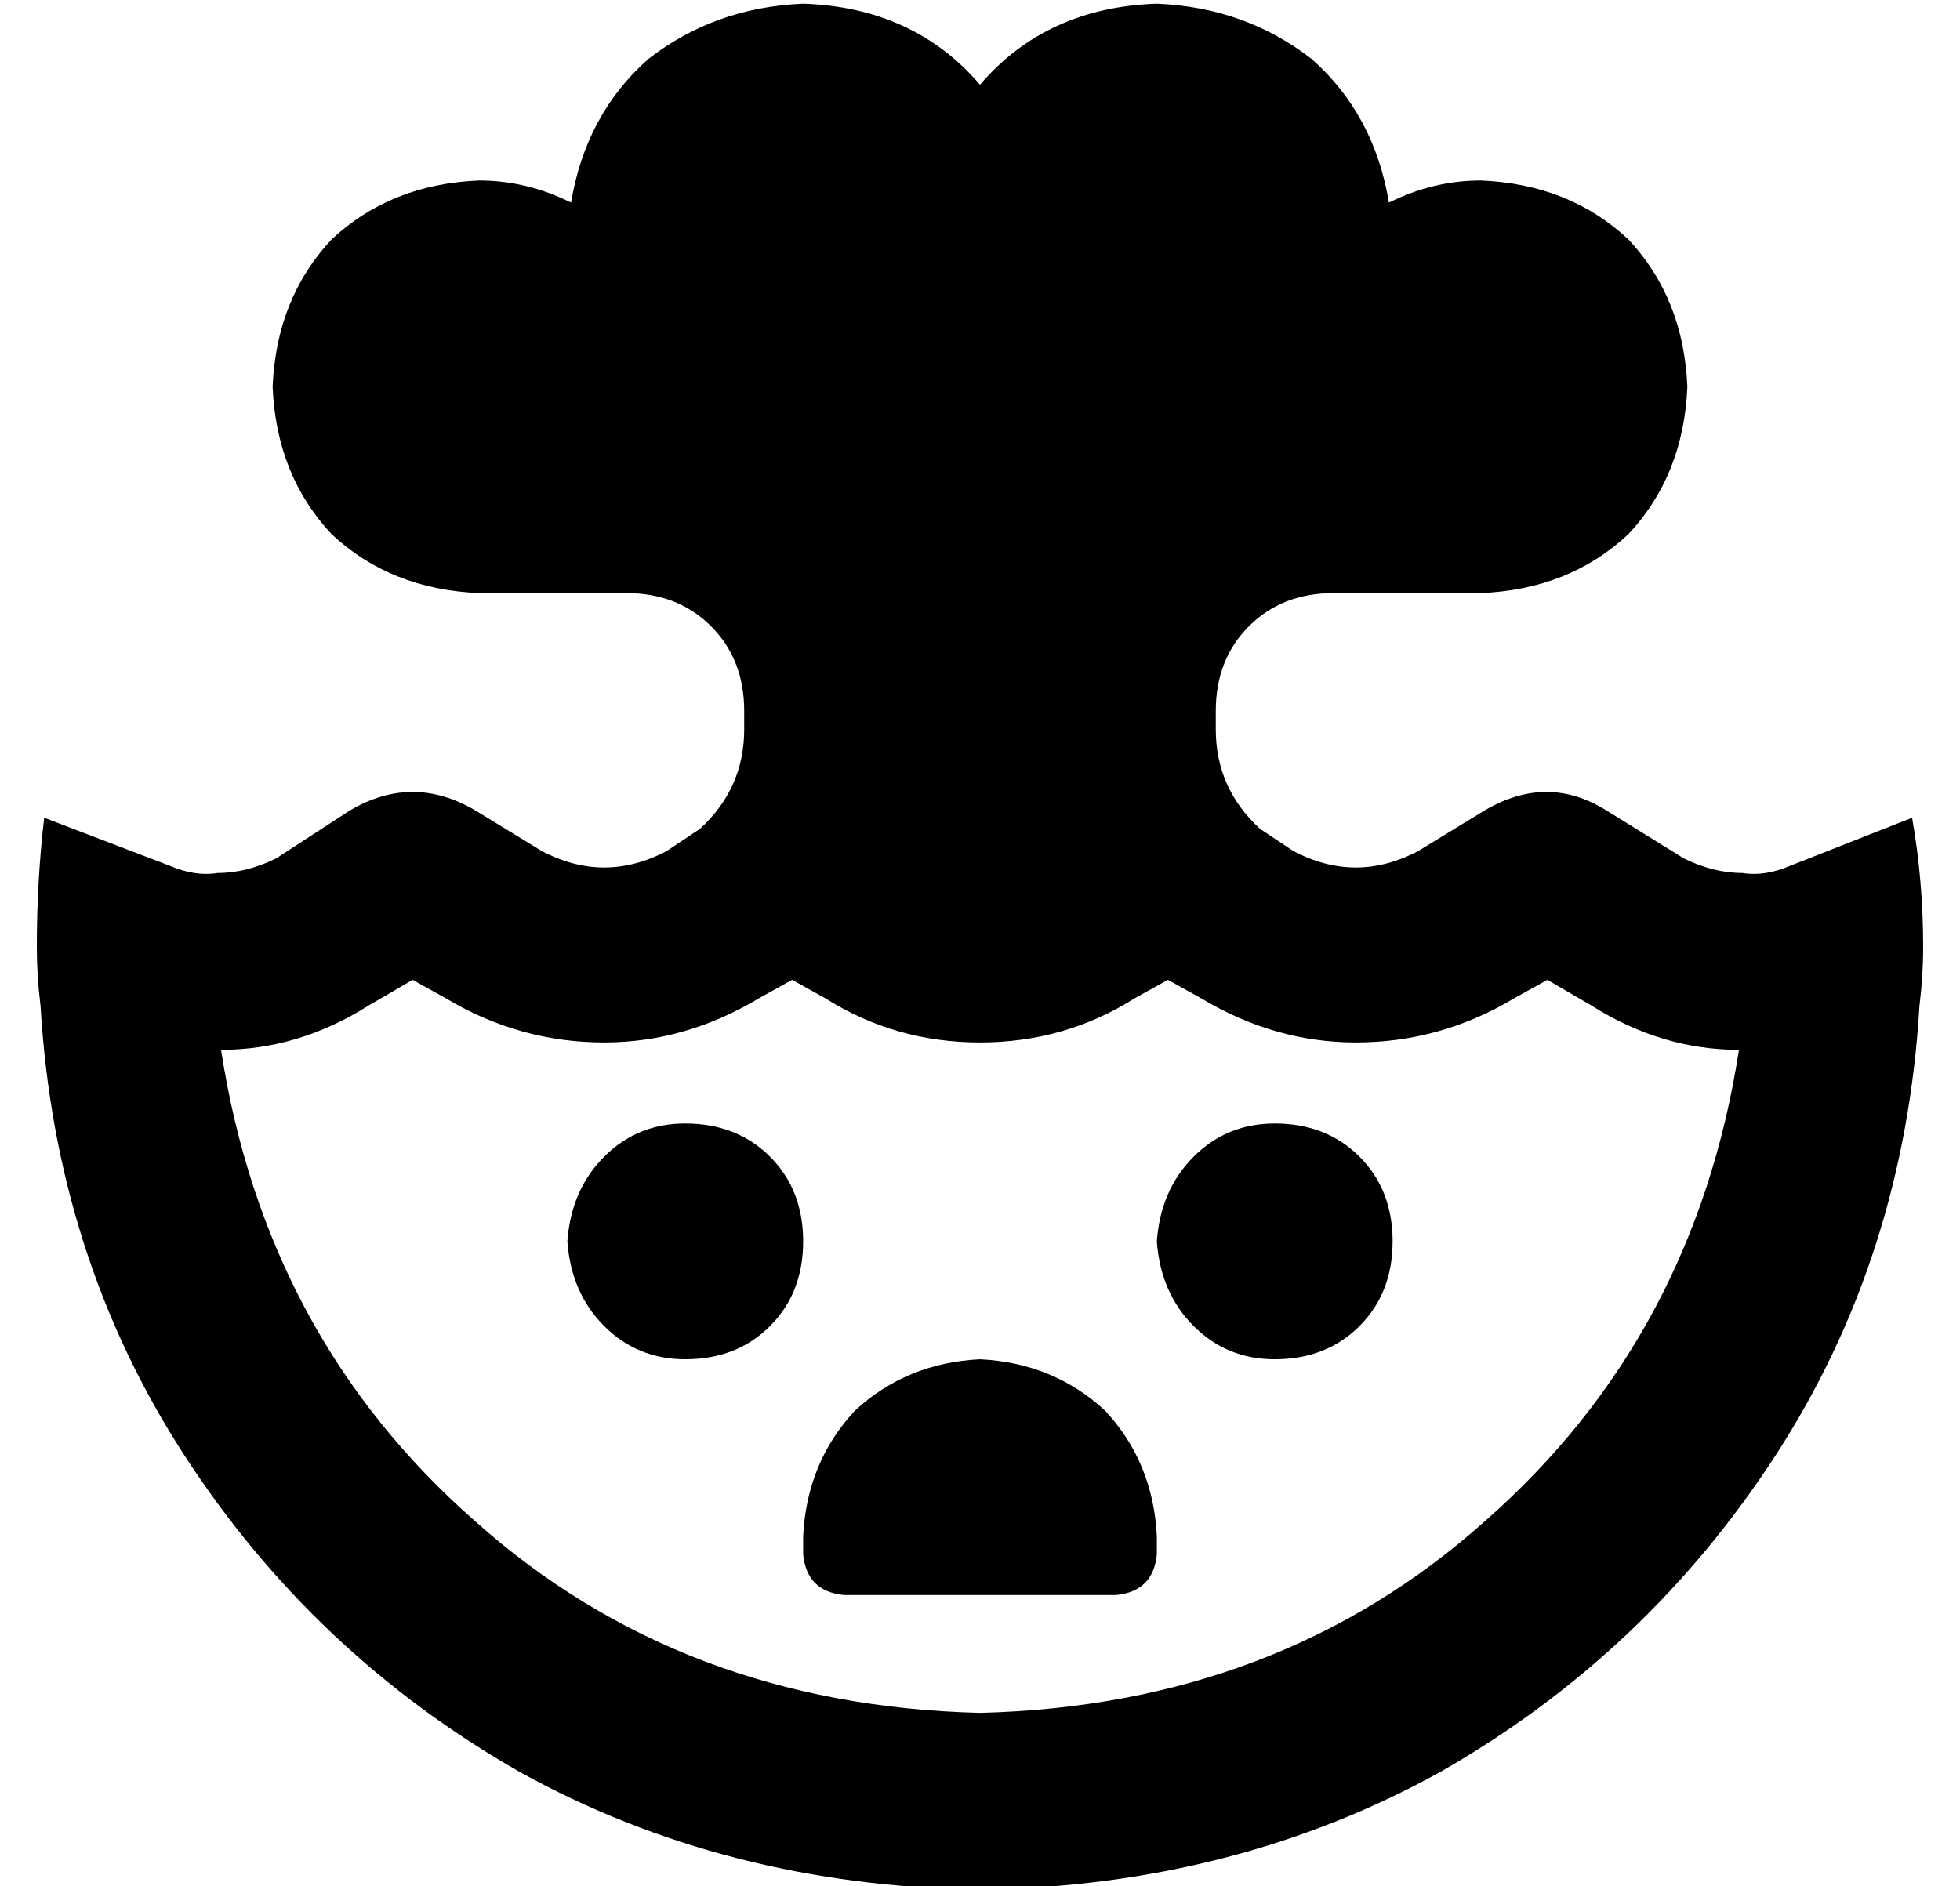 <?xml version="1.0" standalone="no"?>
<!DOCTYPE svg PUBLIC "-//W3C//DTD SVG 1.1//EN" "http://www.w3.org/Graphics/SVG/1.1/DTD/svg11.dtd" >
<svg xmlns="http://www.w3.org/2000/svg" xmlns:xlink="http://www.w3.org/1999/xlink" version="1.1" viewBox="-10 -40 532 512">
   <path fill="currentColor"
d="M120 121q-24 -1 -40 -16v0v0q-15 -16 -16 -40q1 -24 16 -40q16 -15 40 -16q13 0 25 6q4 -24 21 -39q18 -14 42 -15q30 1 48 22q18 -21 48 -22q24 1 42 15q17 15 21 39q12 -6 25 -6q24 1 40 16q15 16 16 40q-1 24 -16 40q-16 15 -40 16h-40v0q-14 0 -23 9t-9 23v5v0
q0 16 12 27l9 6v0q17 9 34 0l18 -11v0q17 -10 33 0l21 13v0q8 4 16 4q6 1 13 -2l33 -13v0q3 17 3 35q0 8 -1 16q-4 68 -39 122t-91 86q-56 31 -125 32q-69 -1 -125 -32q-56 -32 -91 -86t-39 -122q-1 -8 -1 -16q0 -18 2 -35l34 13v0q7 3 13 2q8 0 16 -4l20 -13v0q17 -10 34 0
l18 11v0q17 9 34 0l9 -6v0q12 -11 12 -27v-5v0q0 -14 -9 -23t-23 -9h-40v0zM111 231l-9 -5l9 5l-9 -5l-12 7v0q-19 12 -40 12q12 78 69 128q56 50 137 52q81 -2 137 -52q57 -50 69 -128q-21 0 -40 -12l-12 -7v0l-9 5v0q-20 12 -43 12q-22 0 -42 -12l-9 -5v0l-9 5v0
q-19 12 -42 12t-42 -12l-9 -5v0l-9 5v0q-20 12 -42 12q-23 0 -43 -12v0zM176 265q14 0 23 9v0v0q9 9 9 23t-9 23t-23 9q-13 0 -22 -9t-10 -23q1 -14 10 -23t22 -9v0zM304 297q1 -14 10 -23v0v0q9 -9 22 -9q14 0 23 9t9 23t-9 23t-23 9q-13 0 -22 -9t-10 -23v0zM256 329
q20 1 34 14v0v0q13 14 14 34v5v0q-1 10 -11 11h-74v0q-10 -1 -11 -11v-5v0q1 -20 14 -34q14 -13 34 -14v0z" />
</svg>
